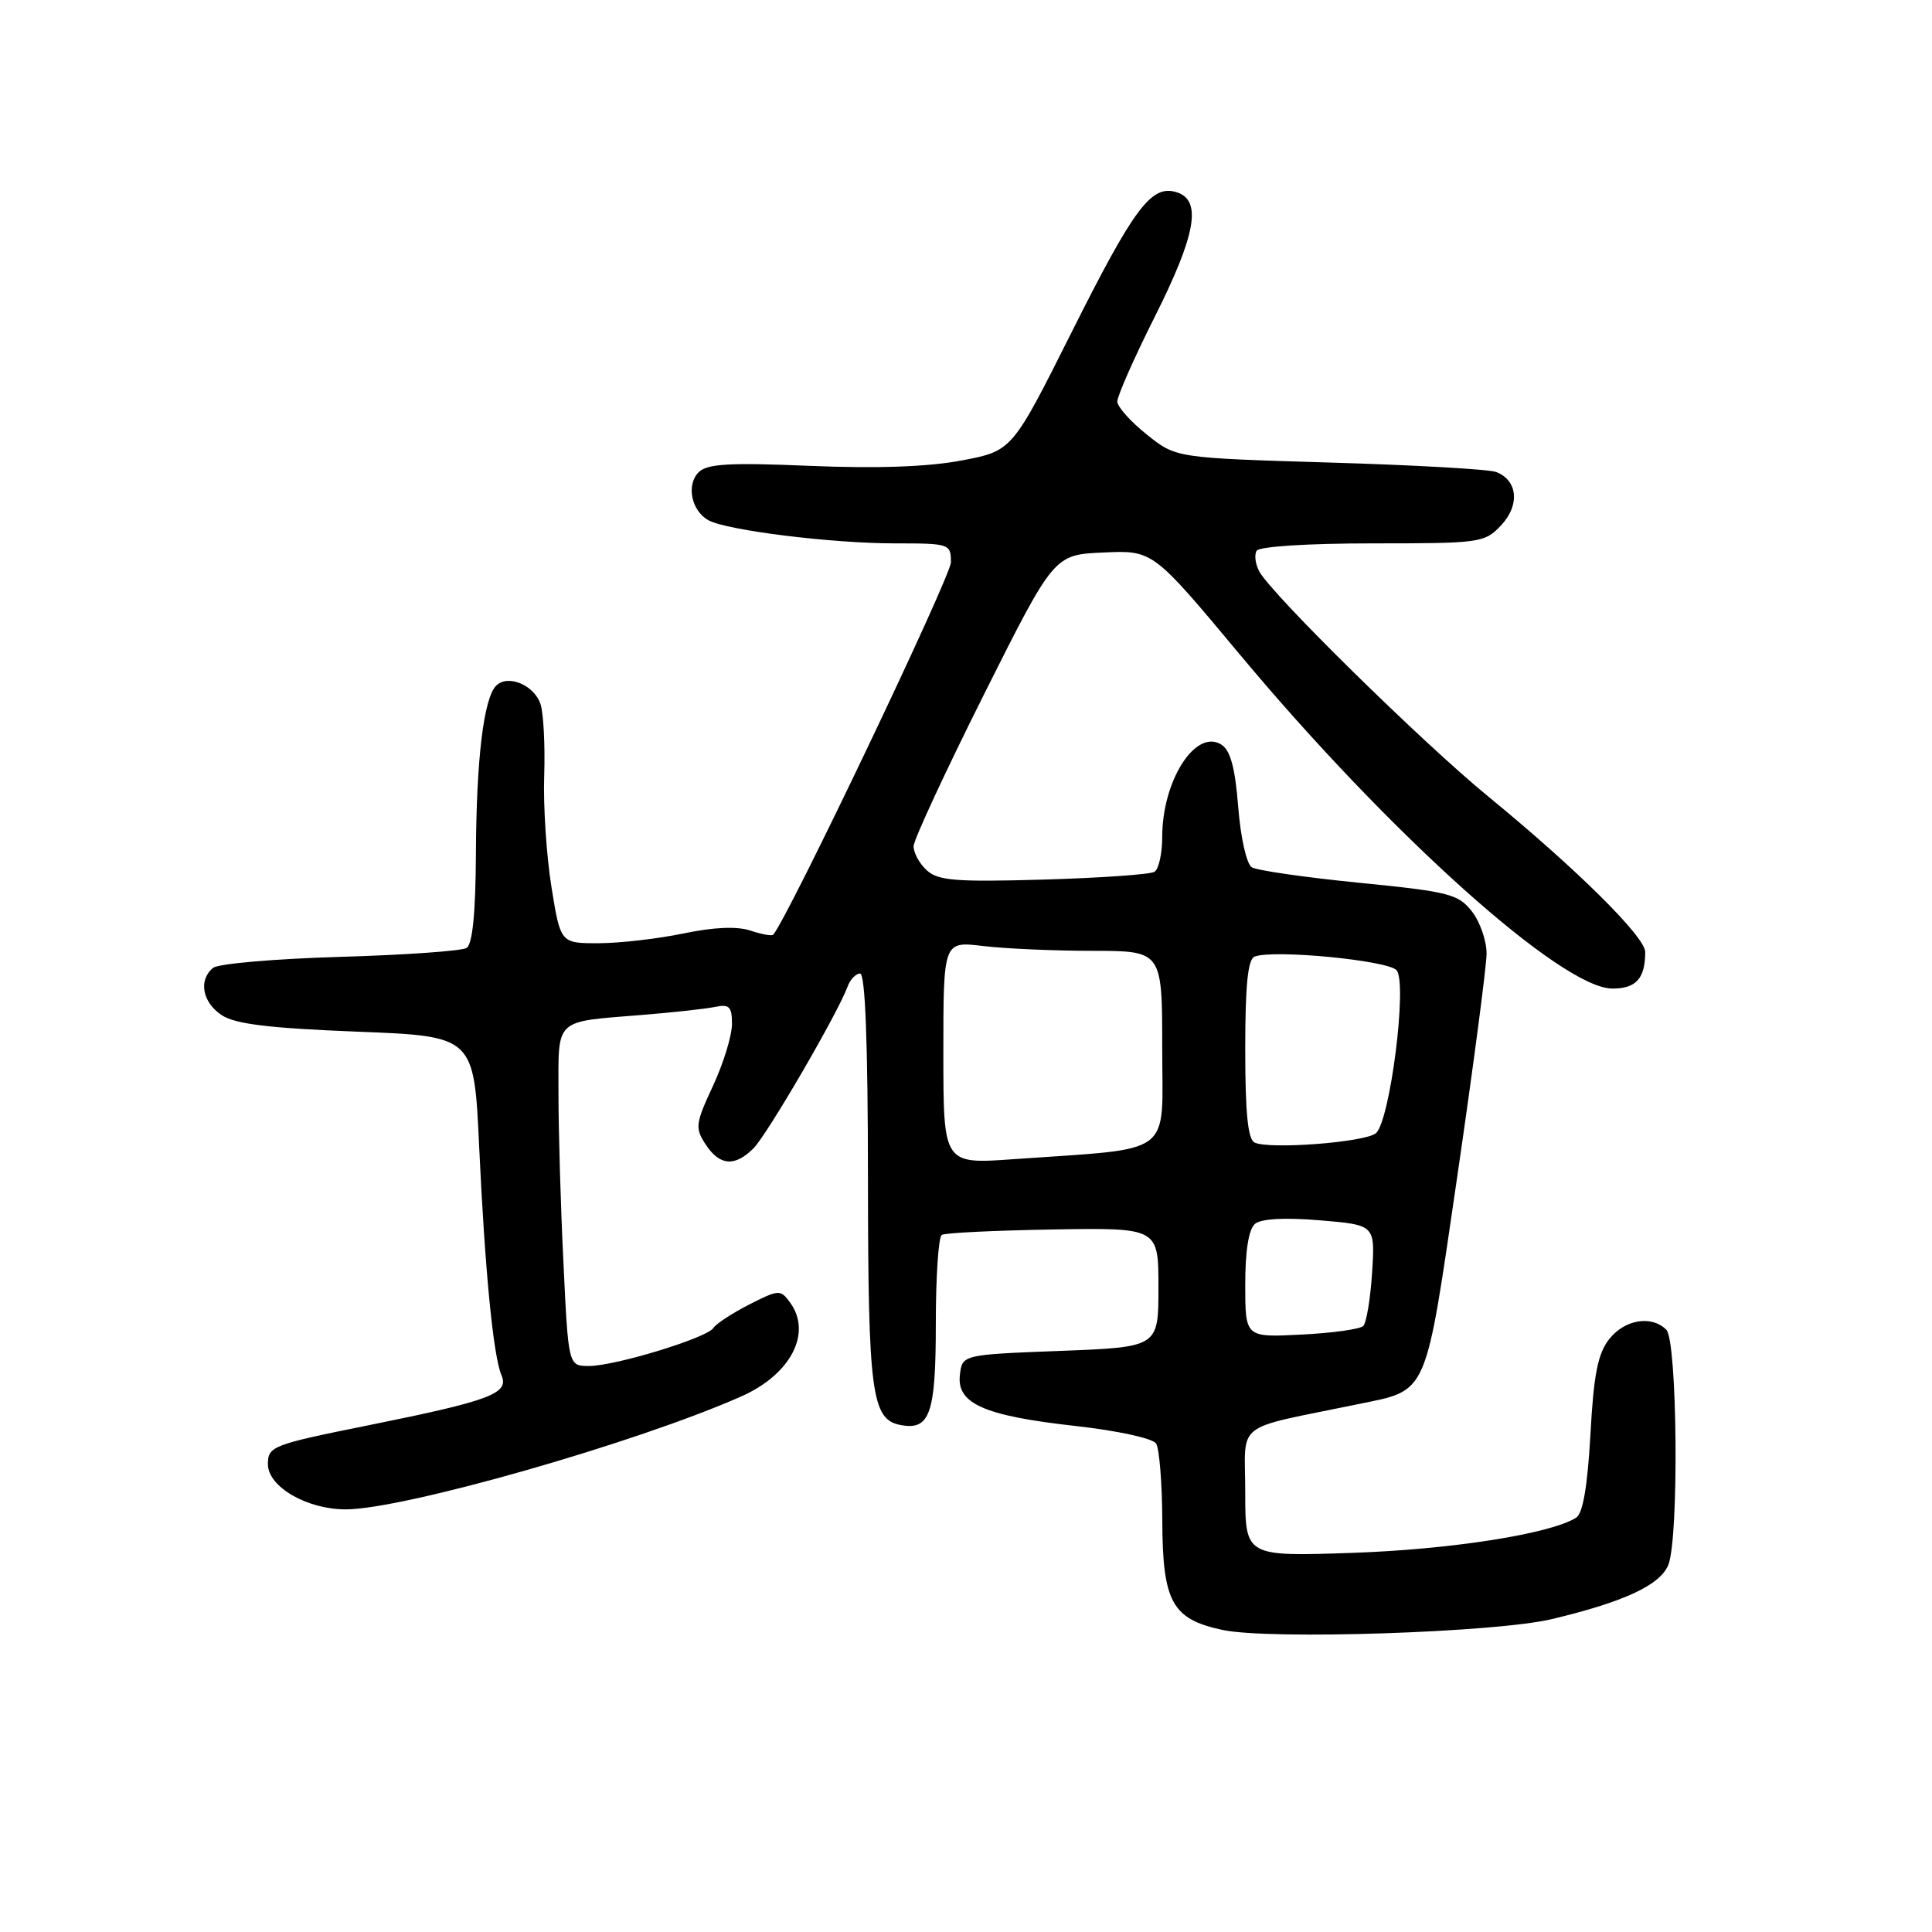 <?xml version="1.0" encoding="UTF-8" standalone="no"?>
<!DOCTYPE svg PUBLIC "-//W3C//DTD SVG 1.1//EN" "http://www.w3.org/Graphics/SVG/1.1/DTD/svg11.dtd" >
<svg xmlns="http://www.w3.org/2000/svg" xmlns:xlink="http://www.w3.org/1999/xlink" version="1.1" viewBox="0 0 256 256">
 <g >
 <path fill="currentColor"
d=" M 205.63 214.54 C 215.27 212.24 220.05 210.00 221.08 207.30 C 222.49 203.59 222.25 177.65 220.80 176.20 C 218.84 174.24 215.28 174.83 213.22 177.45 C 211.72 179.36 211.17 182.13 210.74 190.08 C 210.35 197.00 209.74 200.54 208.84 201.11 C 205.40 203.25 192.29 205.31 179.25 205.76 C 165.00 206.25 165.00 206.25 165.00 197.71 C 165.00 188.13 163.21 189.52 180.00 186.05 C 189.32 184.12 188.79 185.33 193.11 155.79 C 195.22 141.33 196.96 128.10 196.98 126.38 C 196.99 124.67 196.11 122.14 195.03 120.76 C 193.22 118.46 191.98 118.15 180.08 116.97 C 172.95 116.26 166.55 115.34 165.87 114.92 C 165.18 114.49 164.39 111.01 164.07 106.93 C 163.66 101.72 163.04 99.42 161.83 98.66 C 158.42 96.52 154.00 103.43 154.00 110.91 C 154.00 113.09 153.54 115.17 152.97 115.52 C 152.41 115.87 145.79 116.33 138.27 116.55 C 126.67 116.88 124.32 116.70 122.80 115.32 C 121.81 114.42 121.03 112.97 121.06 112.10 C 121.10 111.22 125.30 102.17 130.39 92.00 C 139.66 73.50 139.66 73.50 146.21 73.21 C 152.76 72.91 152.76 72.91 164.27 86.71 C 184.13 110.52 206.94 130.97 213.64 130.99 C 216.79 131.00 218.00 129.65 218.00 126.14 C 218.00 124.14 208.88 115.11 197.20 105.54 C 188.50 98.42 168.51 78.77 166.87 75.73 C 166.34 74.76 166.18 73.52 166.51 72.98 C 166.86 72.41 173.33 72.00 181.88 72.00 C 196.20 72.00 196.72 71.93 198.92 69.59 C 201.42 66.92 201.11 63.64 198.24 62.54 C 197.32 62.18 187.40 61.62 176.20 61.29 C 155.83 60.68 155.83 60.68 151.97 57.59 C 149.84 55.89 148.08 53.93 148.05 53.23 C 148.02 52.53 150.25 47.48 153.00 42.00 C 158.48 31.09 159.28 26.54 155.93 25.48 C 152.57 24.41 150.31 27.43 141.94 44.13 C 134.11 59.75 134.11 59.75 127.40 61.02 C 122.94 61.86 116.19 62.10 107.33 61.73 C 96.66 61.28 93.70 61.45 92.58 62.57 C 90.89 64.25 91.62 67.72 93.90 68.95 C 96.41 70.29 110.23 72.00 118.57 72.00 C 125.84 72.00 126.00 72.06 126.00 74.51 C 126.00 76.38 104.31 121.83 102.45 123.85 C 102.27 124.05 100.90 123.80 99.41 123.30 C 97.65 122.72 94.58 122.85 90.60 123.68 C 87.25 124.38 82.20 124.97 79.39 124.98 C 74.27 125.00 74.27 125.00 73.07 117.53 C 72.41 113.41 71.97 106.78 72.11 102.78 C 72.24 98.77 72.02 94.51 71.62 93.30 C 70.79 90.77 67.29 89.31 65.75 90.85 C 64.09 92.51 63.12 100.53 63.06 113.19 C 63.02 121.02 62.61 125.12 61.82 125.61 C 61.18 126.01 53.64 126.54 45.07 126.79 C 36.51 127.04 28.94 127.69 28.25 128.24 C 26.26 129.84 26.80 132.82 29.39 134.52 C 31.19 135.70 35.69 136.24 47.30 136.70 C 62.81 137.30 62.81 137.30 63.49 151.90 C 64.26 168.42 65.36 179.68 66.45 182.23 C 67.49 184.65 64.99 185.59 49.00 188.82 C 36.03 191.43 35.50 191.64 35.50 194.02 C 35.50 197.00 40.67 200.00 45.80 200.00 C 53.48 200.00 84.40 191.17 98.25 185.02 C 104.80 182.11 107.64 176.62 104.68 172.58 C 103.42 170.85 103.19 170.86 99.25 172.87 C 96.99 174.03 94.86 175.42 94.53 175.96 C 93.72 177.27 81.52 181.00 78.05 181.00 C 75.31 181.00 75.31 181.00 74.66 167.34 C 74.29 159.83 74.00 149.74 74.00 144.91 C 74.00 134.81 73.34 135.44 85.00 134.49 C 89.12 134.16 93.51 133.68 94.75 133.42 C 96.65 133.03 97.00 133.39 96.99 135.73 C 96.98 137.25 95.85 140.93 94.47 143.89 C 92.15 148.88 92.07 149.46 93.50 151.64 C 95.36 154.48 97.36 154.64 99.85 152.15 C 101.66 150.34 111.03 134.24 112.30 130.75 C 112.65 129.79 113.40 129.00 113.97 129.00 C 114.65 129.00 115.00 138.21 115.01 156.25 C 115.03 184.63 115.49 188.09 119.32 188.82 C 123.22 189.57 124.00 187.33 124.00 175.44 C 124.00 169.21 124.35 163.90 124.79 163.63 C 125.22 163.36 131.86 163.04 139.54 162.91 C 153.50 162.68 153.50 162.68 153.50 170.59 C 153.50 178.50 153.50 178.50 140.50 179.00 C 127.50 179.50 127.50 179.50 127.19 182.19 C 126.75 185.99 130.40 187.60 142.51 188.95 C 148.08 189.57 152.76 190.59 153.19 191.28 C 153.62 191.95 153.99 196.55 154.01 201.50 C 154.05 212.30 155.30 214.55 162.01 215.98 C 168.25 217.30 198.16 216.32 205.63 214.54 Z  M 165.00 170.23 C 165.00 165.71 165.46 162.86 166.30 162.16 C 167.13 161.48 170.25 161.31 174.91 161.70 C 182.21 162.31 182.21 162.31 181.81 168.62 C 181.59 172.08 181.06 175.27 180.64 175.70 C 180.21 176.12 176.52 176.64 172.43 176.84 C 165.00 177.22 165.00 177.22 165.00 170.23 Z  M 125.00 139.49 C 125.00 124.72 125.00 124.72 130.25 125.35 C 133.14 125.70 139.66 125.99 144.75 125.99 C 154.00 126.00 154.00 126.00 154.00 138.88 C 154.00 153.45 155.86 152.07 134.25 153.60 C 125.00 154.26 125.00 154.26 125.00 139.49 Z  M 166.25 151.40 C 165.35 150.99 165.00 147.50 165.00 139.02 C 165.00 130.49 165.35 127.08 166.25 126.75 C 168.81 125.79 183.97 127.26 185.06 128.57 C 186.51 130.32 184.18 148.60 182.31 150.16 C 180.86 151.36 168.30 152.33 166.25 151.40 Z "/>
</g>
</svg>